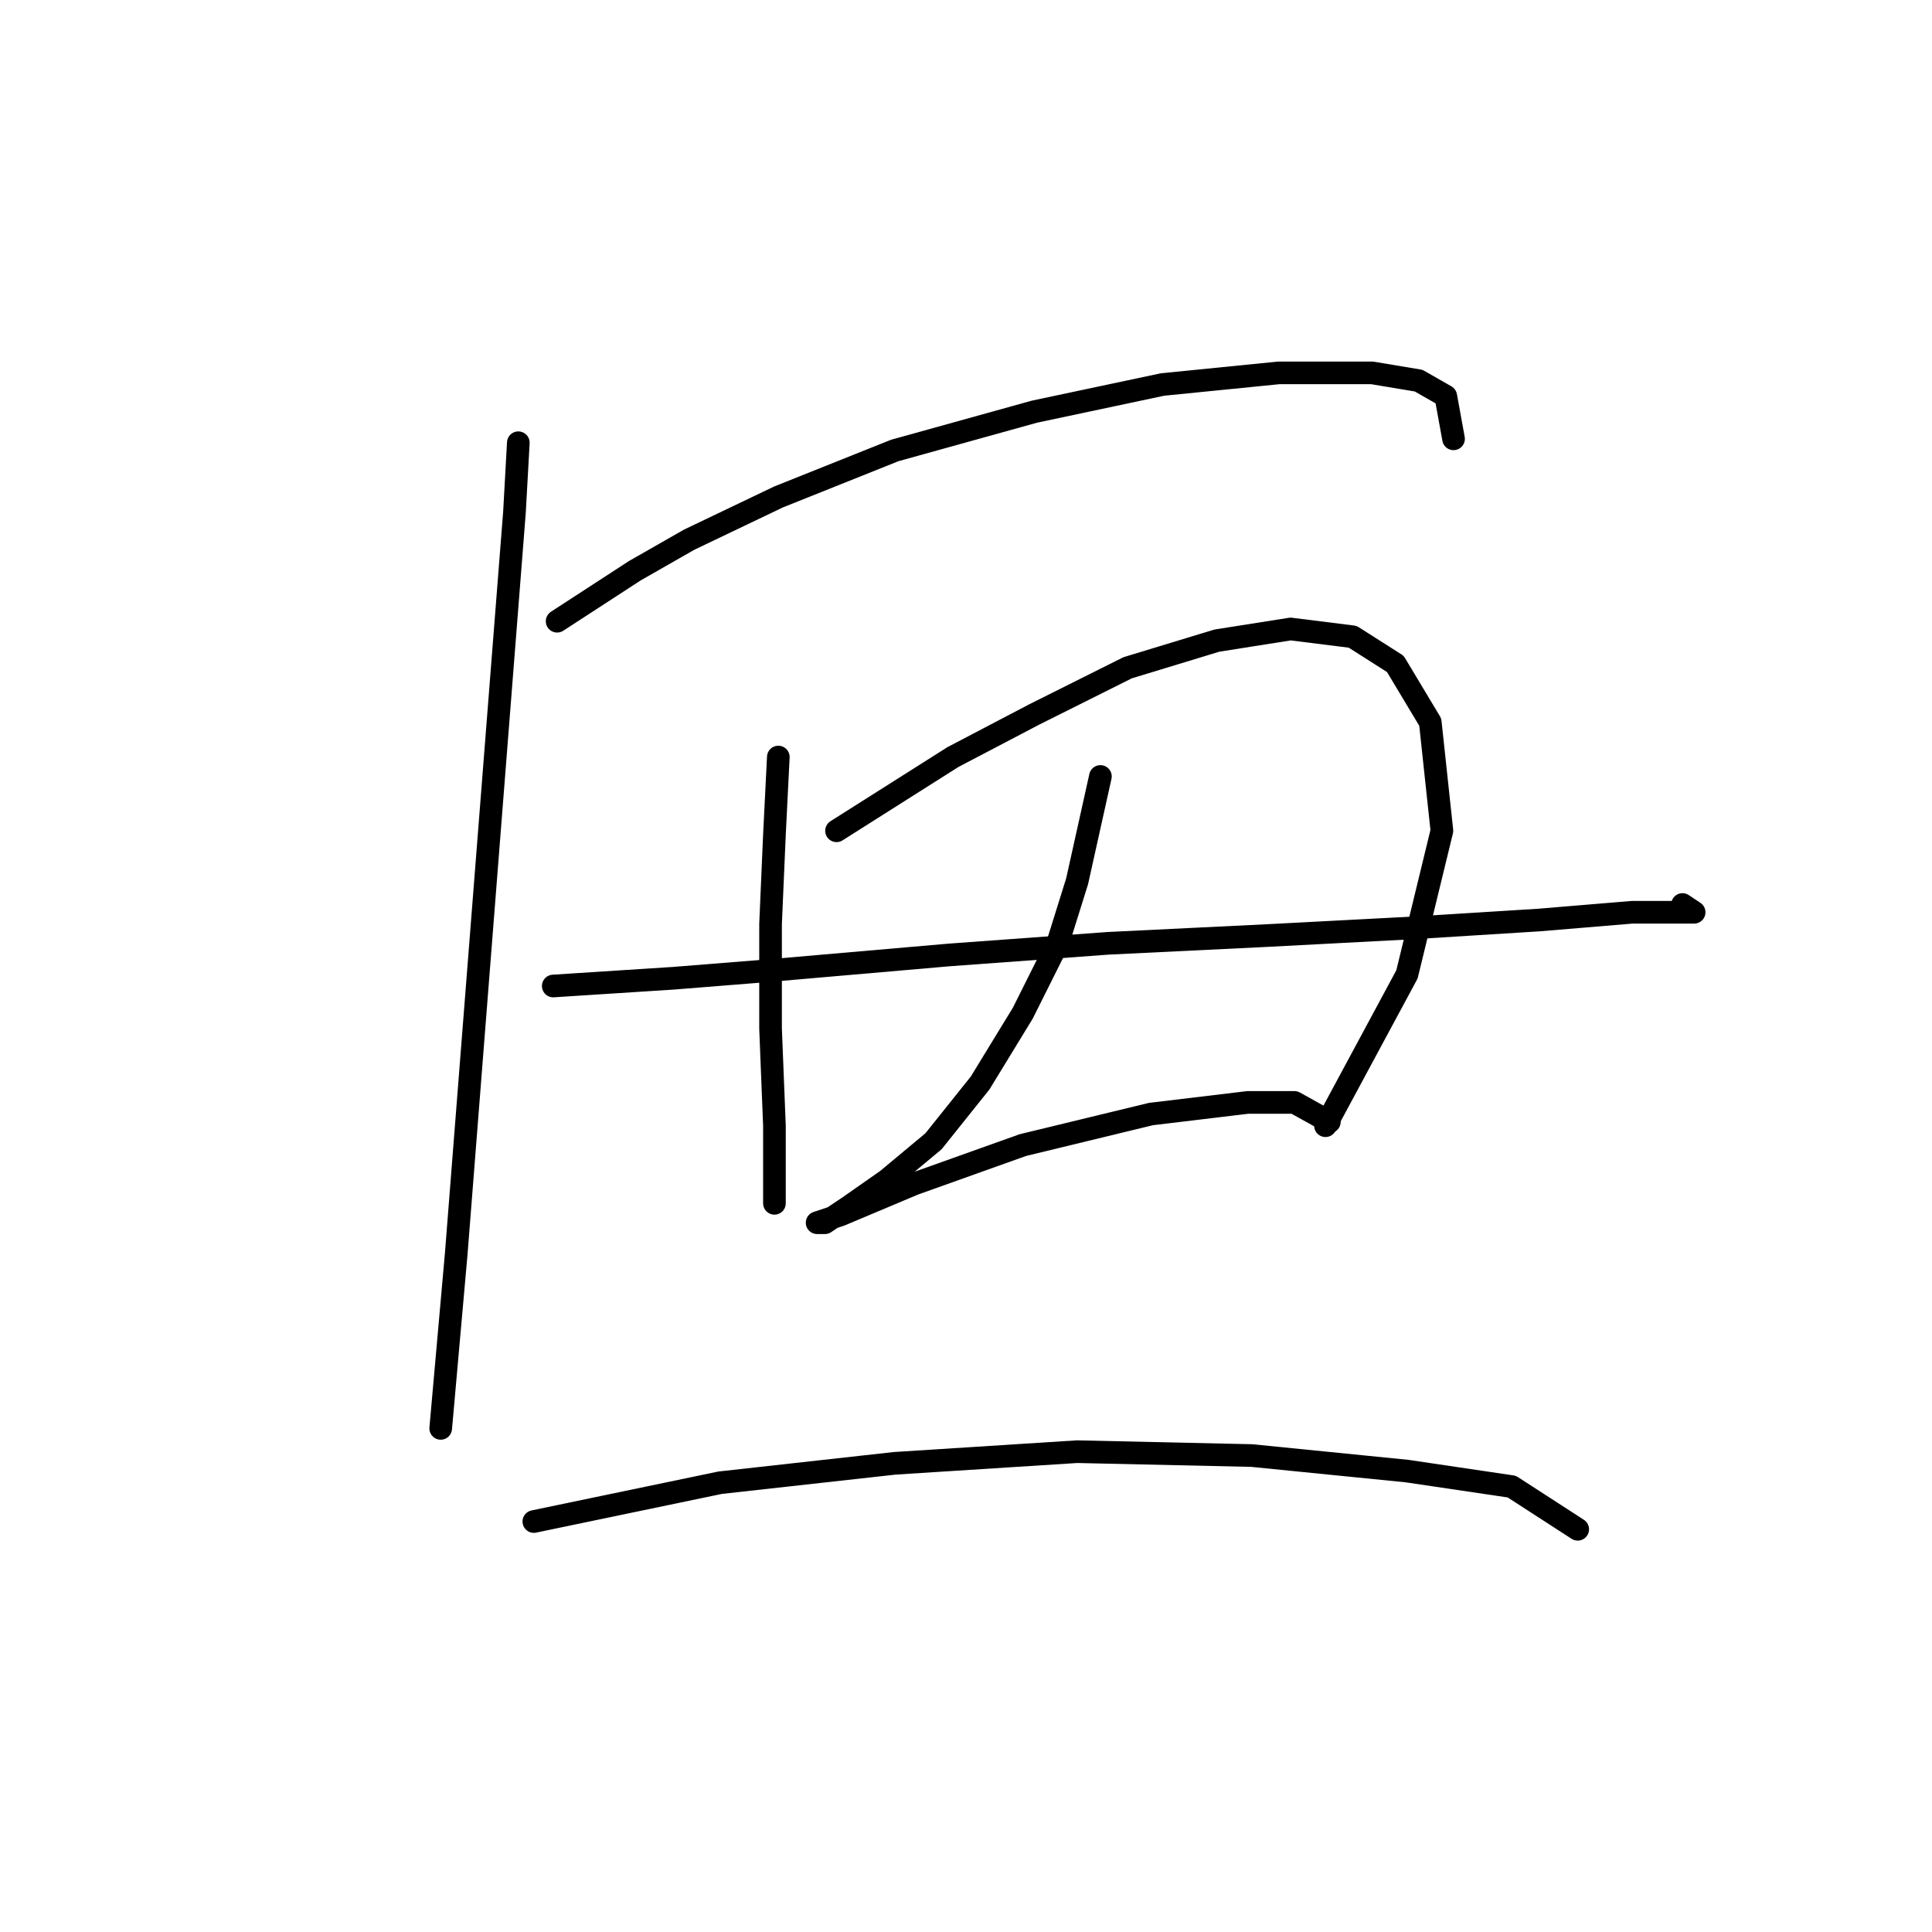 <?xml version="1.0" standalone="no"?>
    <svg width="256" height="256" xmlns="http://www.w3.org/2000/svg" version="1.1">
    <polyline stroke="black" stroke-width="3" stroke-linecap="round" fill="transparent" stroke-linejoin="round" points="68.68 58.663 68.166 67.918 60.453 166.13 58.396 189.269 58.396 189.269 " />
        <polyline stroke="black" stroke-width="3" stroke-linecap="round" fill="transparent" stroke-linejoin="round" points="73.822 82.316 84.106 75.631 91.305 71.518 103.131 65.862 118.557 59.691 137.068 54.549 154.037 50.95 169.463 49.407 181.804 49.407 187.974 50.436 191.573 52.493 192.602 58.149 192.602 58.149 " />
        <polyline stroke="black" stroke-width="3" stroke-linecap="round" fill="transparent" stroke-linejoin="round" points="103.131 100.313 102.617 110.597 102.103 122.423 102.103 136.307 102.617 149.162 102.617 155.846 102.617 159.446 102.617 159.446 " />
        <polyline stroke="black" stroke-width="3" stroke-linecap="round" fill="transparent" stroke-linejoin="round" points="110.844 110.083 126.27 100.313 137.068 94.657 149.409 88.486 161.236 84.887 171.005 83.344 179.233 84.373 184.889 87.972 189.517 95.685 191.059 110.083 186.431 129.108 175.633 149.162 175.633 149.162 " />
        <polyline stroke="black" stroke-width="3" stroke-linecap="round" fill="transparent" stroke-linejoin="round" points="73.308 130.65 89.248 129.622 102.103 128.594 125.756 126.537 146.838 124.994 167.92 123.966 187.46 122.938 203.914 121.909 216.255 120.881 221.911 120.881 224.482 120.881 222.939 119.852 222.939 119.852 " />
        <polyline stroke="black" stroke-width="3" stroke-linecap="round" fill="transparent" stroke-linejoin="round" points="145.81 102.884 142.725 116.767 140.154 124.994 135.526 134.25 129.87 143.505 123.699 151.218 117.529 156.36 112.387 159.96 109.302 162.017 108.273 162.017 111.359 160.988 121.128 156.875 135.526 151.733 152.494 147.619 165.349 146.076 171.52 146.076 176.147 148.647 176.147 148.647 " />
        <polyline stroke="black" stroke-width="3" stroke-linecap="round" fill="transparent" stroke-linejoin="round" points="70.737 201.61 95.418 196.468 118.557 193.897 142.725 192.354 165.863 192.868 186.431 194.925 200.315 196.982 209.056 202.638 209.056 202.638 " />
        </svg>